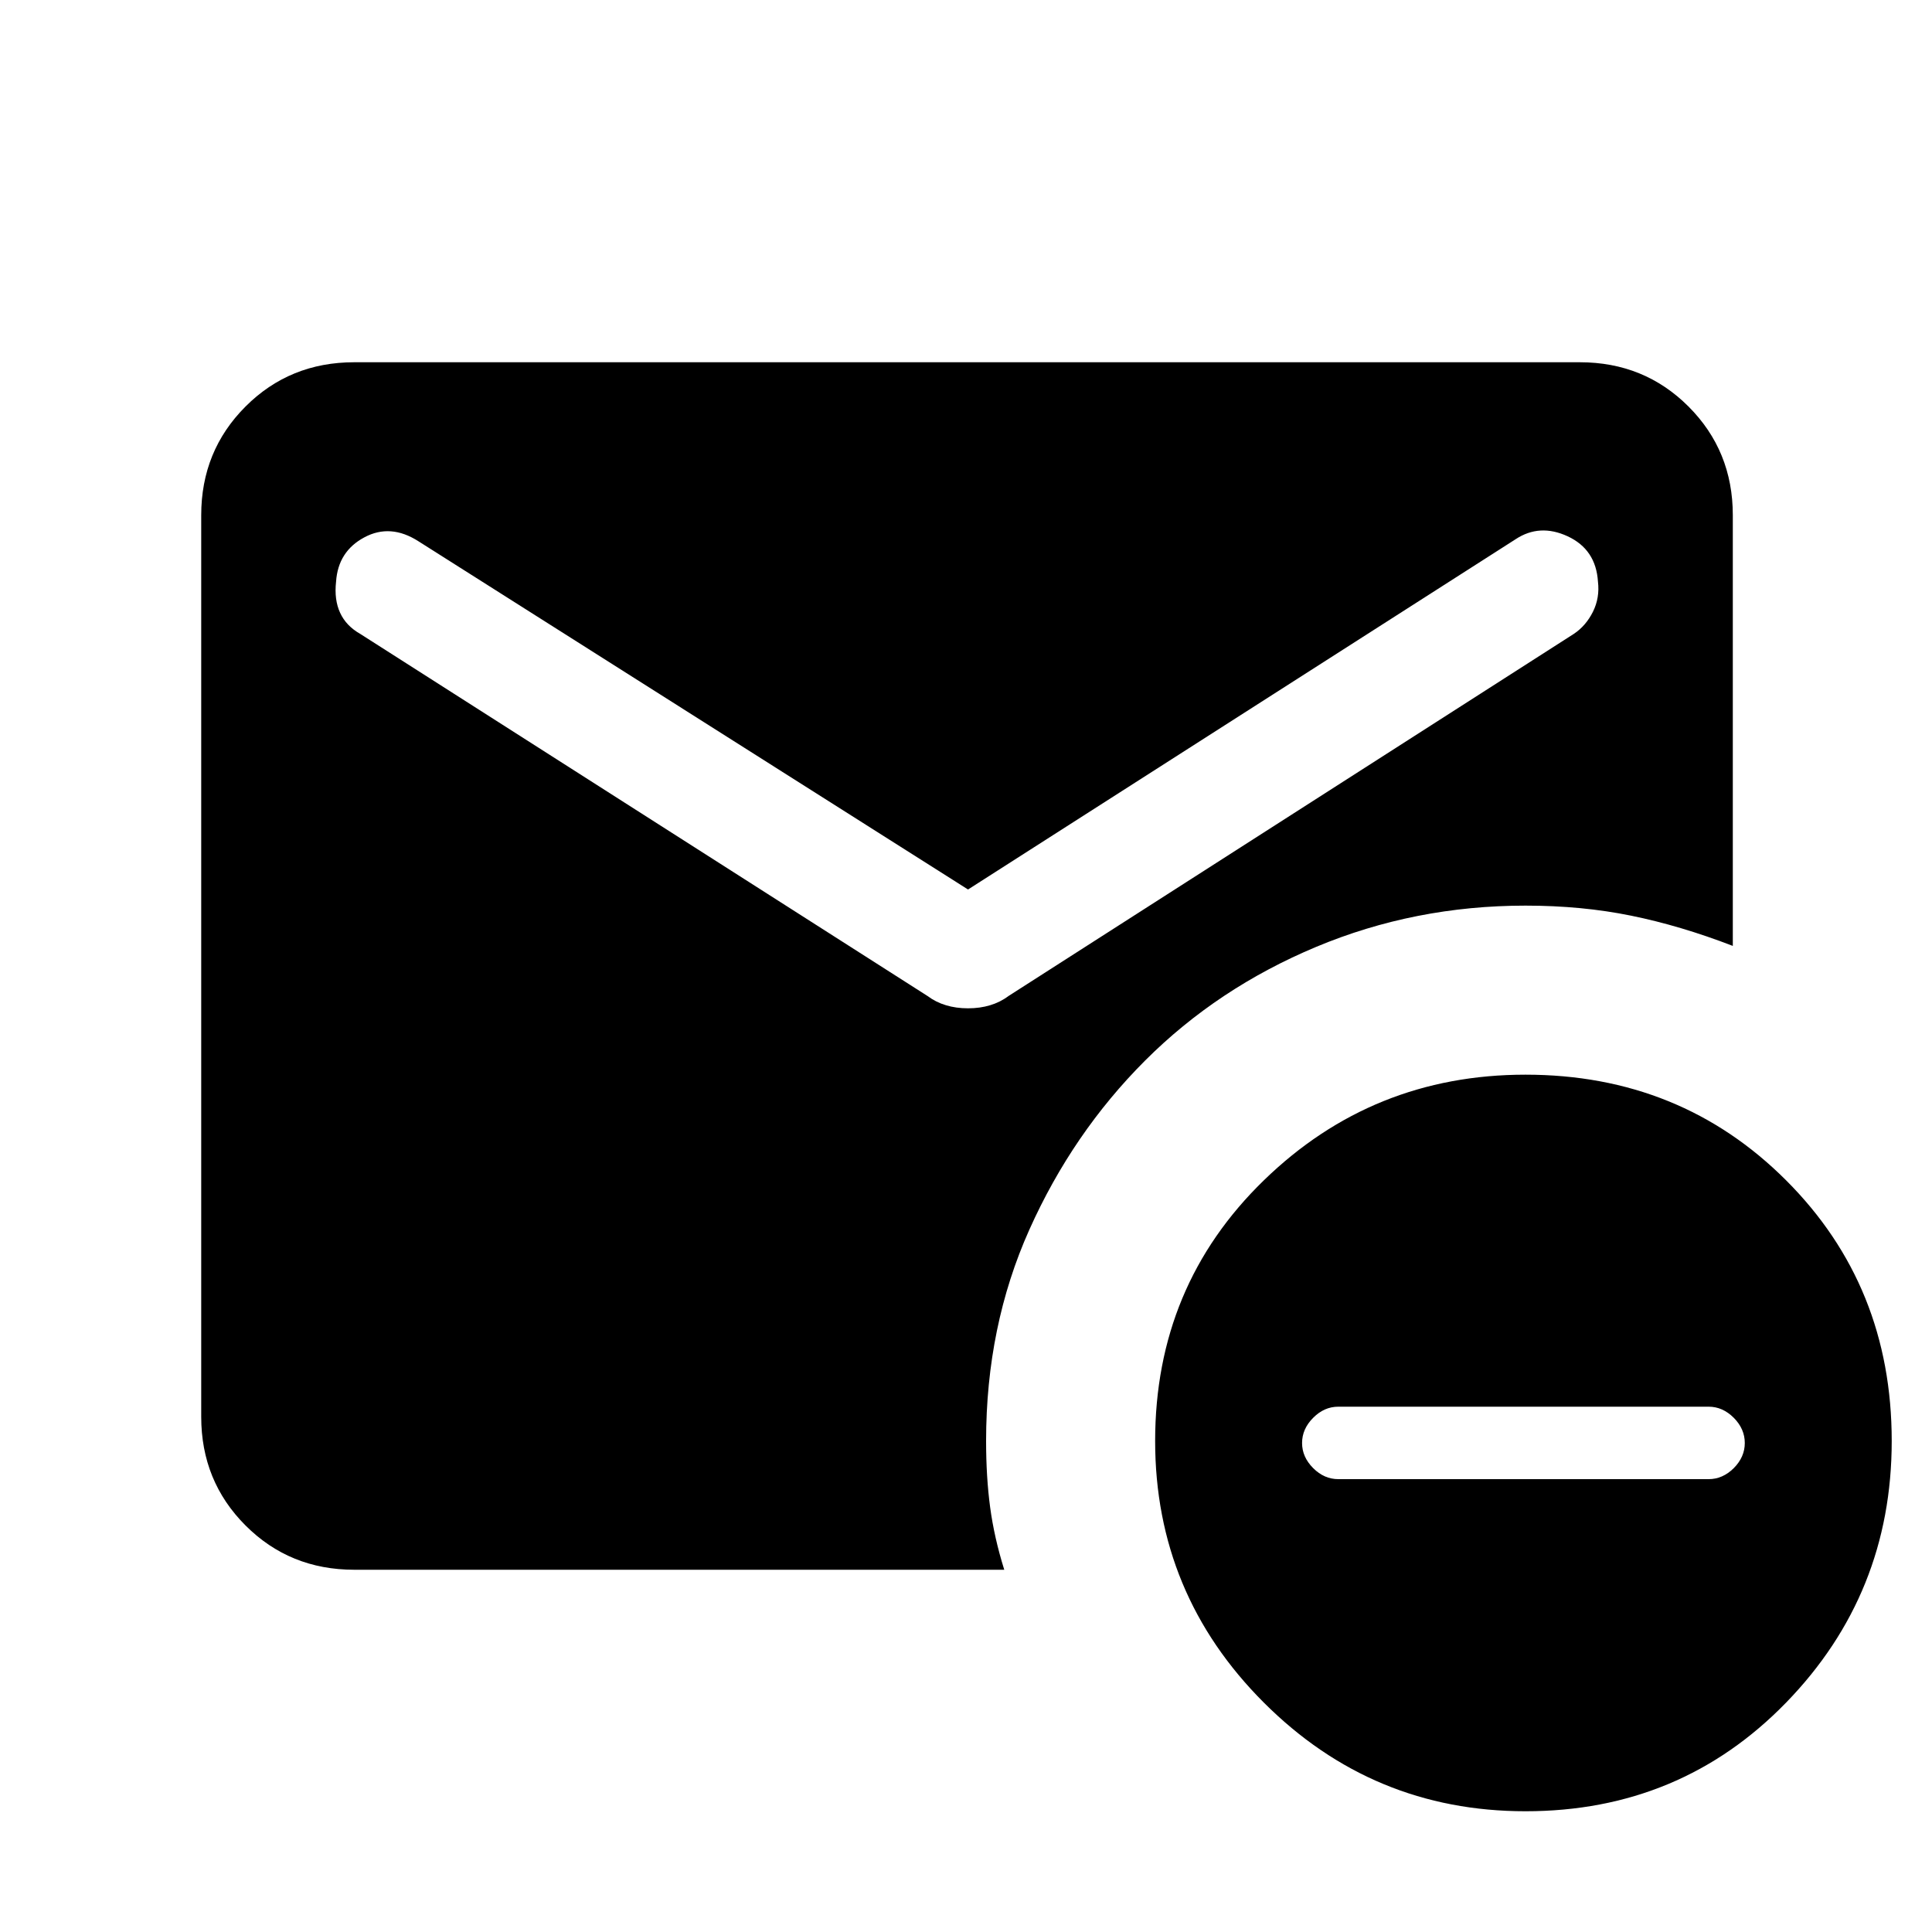 <svg xmlns="http://www.w3.org/2000/svg" height="20" width="20"><path d="M15.792 18.75q-1.584 0-2.709-1.125t-1.125-2.708q0-1.605 1.125-2.698 1.125-1.094 2.709-1.094 1.604 0 2.698 1.094 1.093 1.093 1.093 2.698 0 1.583-1.093 2.708-1.094 1.125-2.698 1.125Zm-1.938-3.438h3.834q.145 0 .26-.114.114-.115.114-.26 0-.146-.114-.261-.115-.115-.26-.115h-3.834q-.146 0-.26.115-.115.115-.115.261 0 .145.115.26.114.114.26.114Zm-10.187.938q-.667 0-1.125-.458-.459-.459-.459-1.125V5.333q0-.666.459-1.125Q3 3.75 3.667 3.75h12.687q.667 0 1.125.458.459.459.459 1.125v4.459q-.542-.209-1.053-.313-.51-.104-1.093-.104-1.146 0-2.167.427t-1.771 1.177q-.75.75-1.198 1.75-.448 1-.448 2.188 0 .375.042.687.042.313.146.646Zm6.354-5.812q.125 0 .229-.032.104-.031.188-.094l5.854-3.75q.125-.083.198-.229.072-.145.052-.312-.021-.333-.313-.469-.291-.135-.541.031l-5.667 3.625-5.688-3.604q-.291-.187-.562-.041-.271.145-.292.458-.021.187.042.323.062.135.208.218l5.875 3.75q.084.063.188.094.104.032.229.032Z"/></svg>